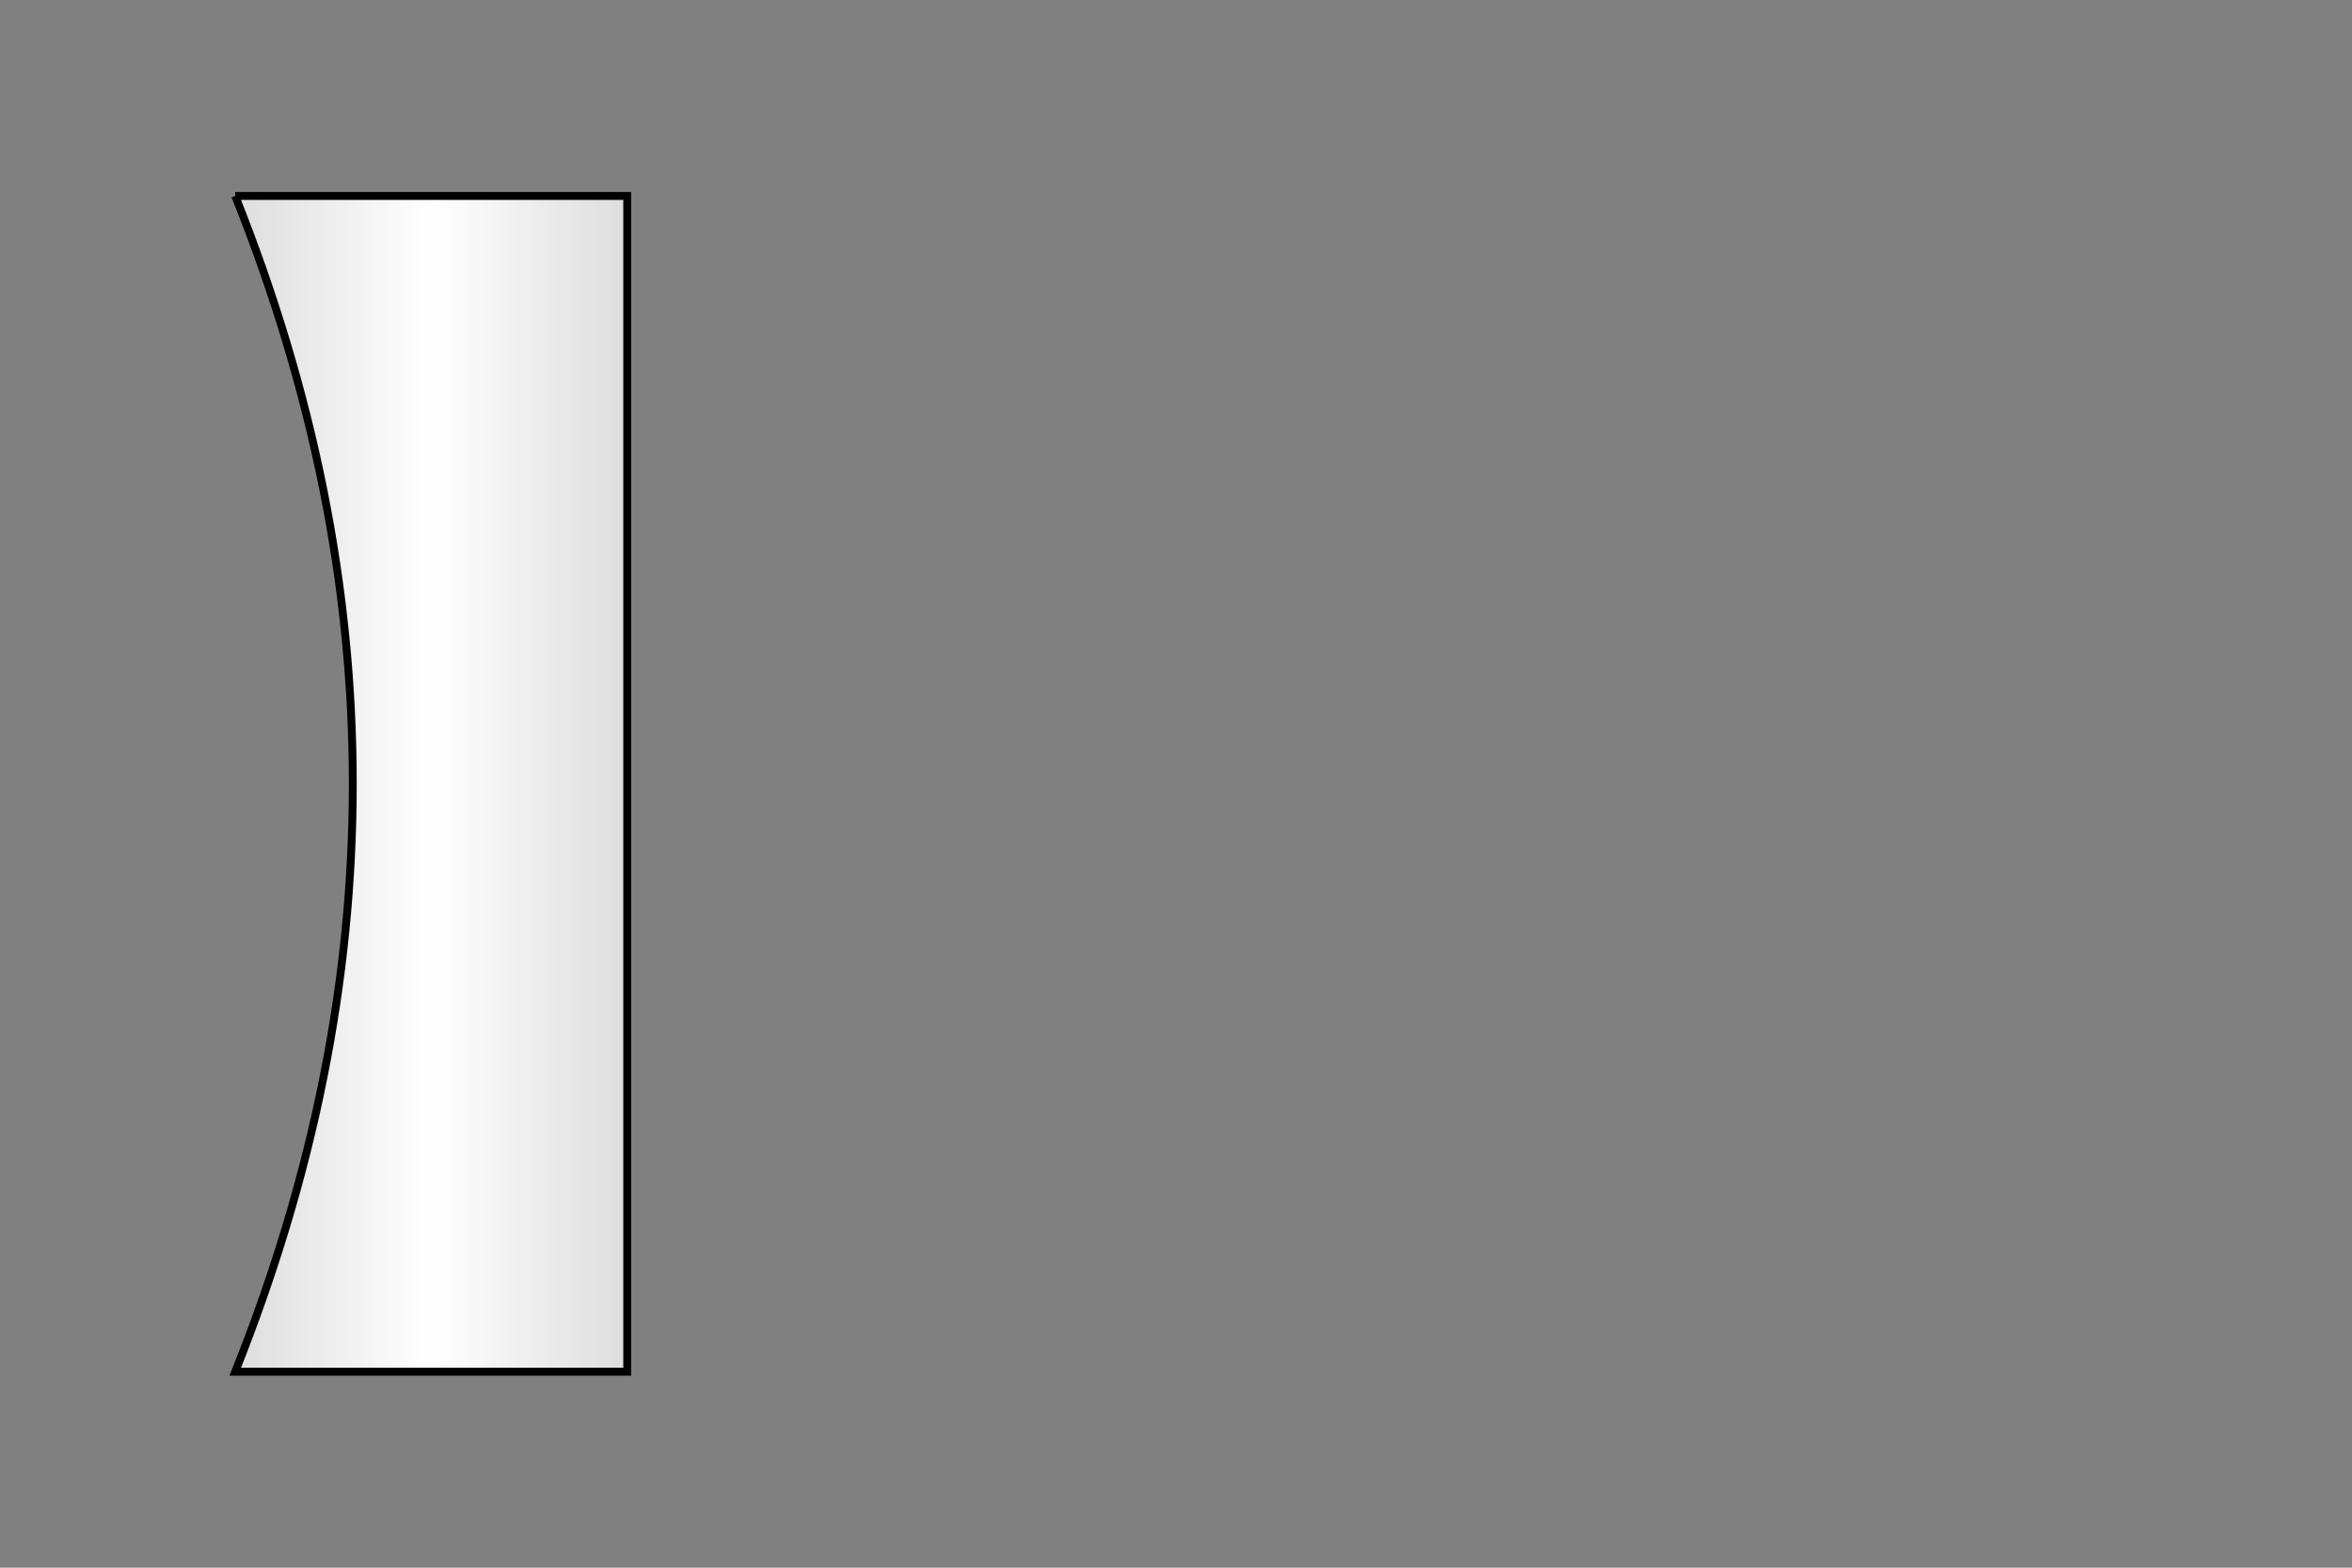 <svg width="300" height="200" viewBox="0 0 300 200">
            <rect x="0" y="0" width="300" height="200" fill="#808080" stroke="none"/>
            <defs>
              <linearGradient id="grad">
                <stop offset="0" stop-color="#ddd" />
                <stop offset=".5" stop-color="#fff" />
                <stop offset="1" stop-color="#ddd" />
              </linearGradient>
            </defs>
            <g stroke-width="1" stroke="#000" fill="url(#grad)">
              <path d="M30,25 L80,25 L80,100 80,175 L30,175 Q60,100 30,25" />
            </g>
          </svg>